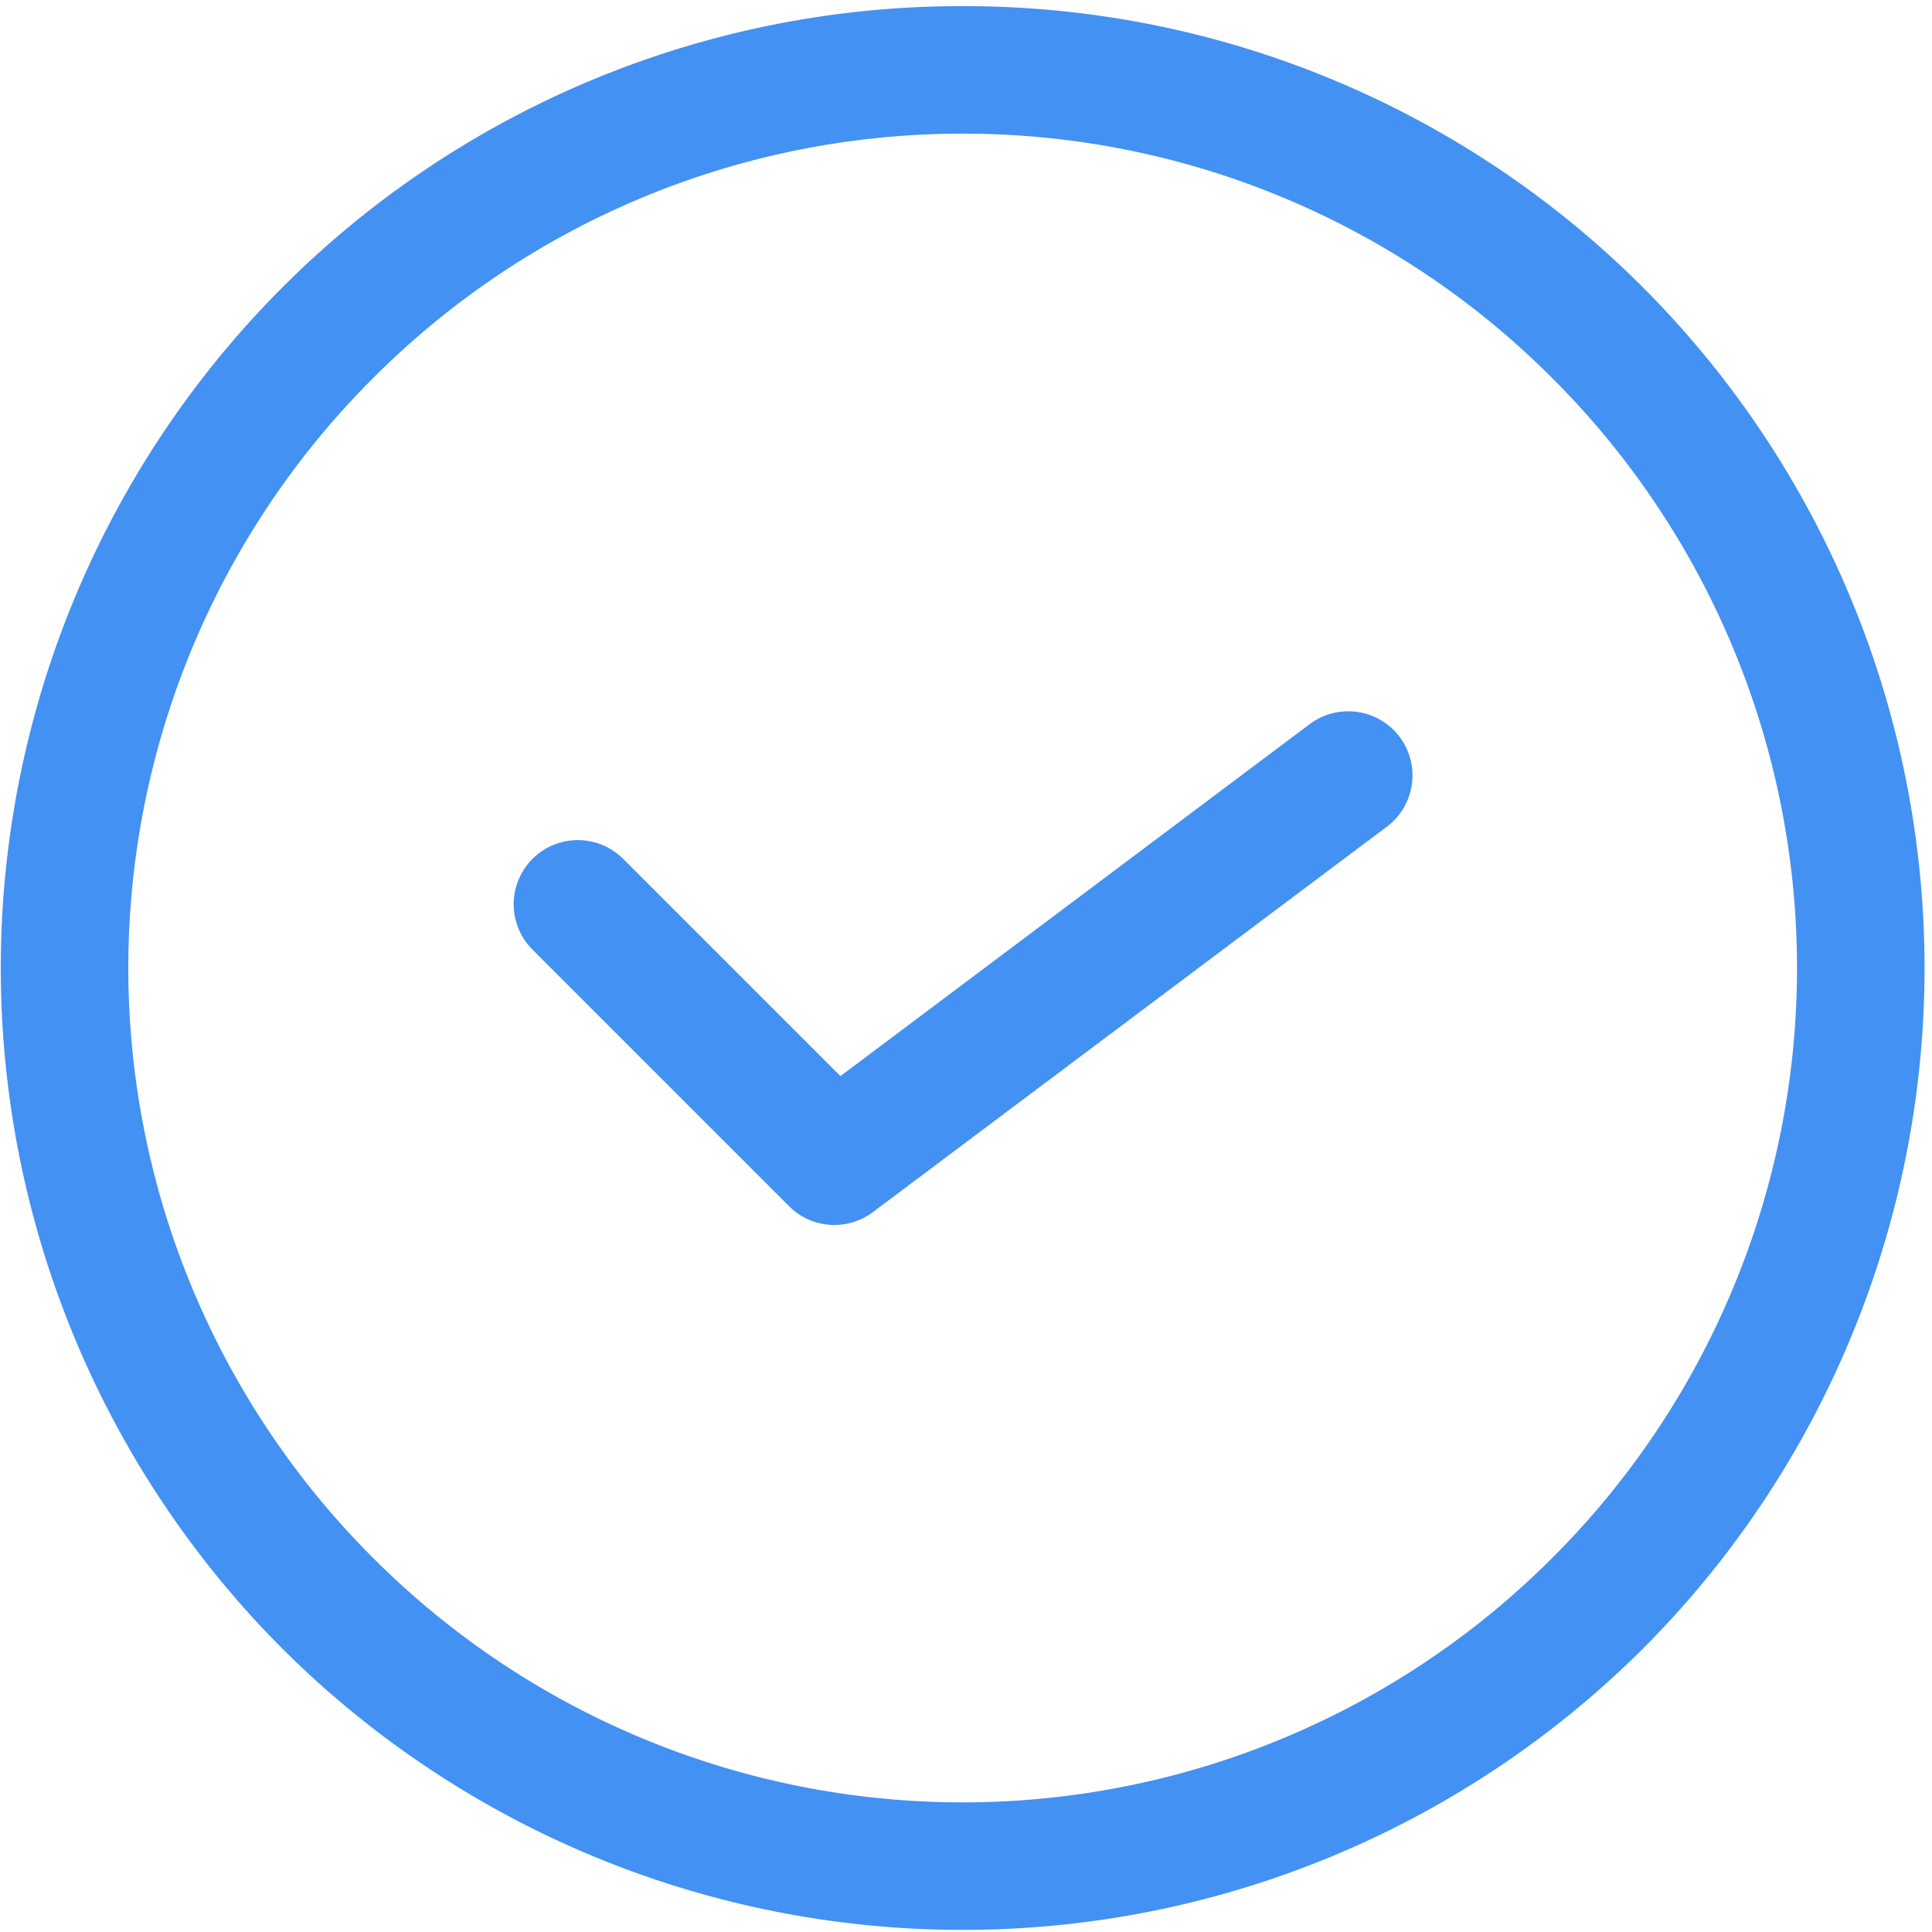 <svg xmlns="http://www.w3.org/2000/svg" xmlns:xlink="http://www.w3.org/1999/xlink" width="110" height="110" viewBox="0 0 110 110"><defs><path id="bpora" d="M550.55 292.37a54.85 54.85 0 0 1 0 77.49 54.85 54.85 0 0 1-77.48 0 54.85 54.85 0 0 1 0-77.49 54.64 54.64 0 0 1 38.75-16.02 54.6 54.6 0 0 1 38.73 16.02zm-72.32 5.17a47.44 47.44 0 0 0 0 67.15 47.44 47.44 0 0 0 67.16 0 47.44 47.44 0 0 0 0-67.15 47.32 47.32 0 0 0-33.57-13.93 47.35 47.35 0 0 0-33.59 13.93zm55.59 18.96a3.65 3.65 0 0 1 2.1 6.6l-29.23 21.92a3.65 3.65 0 0 1-4.76-.34l-14.61-14.61a3.65 3.65 0 1 1 5.16-5.17l12.37 12.37 26.69-20.02a3.65 3.65 0 0 1 2.28-.75z"/></defs><g><g transform="translate(-457 -276)"><use fill="#4391f2" xlink:href="#bpora"/></g></g></svg>
